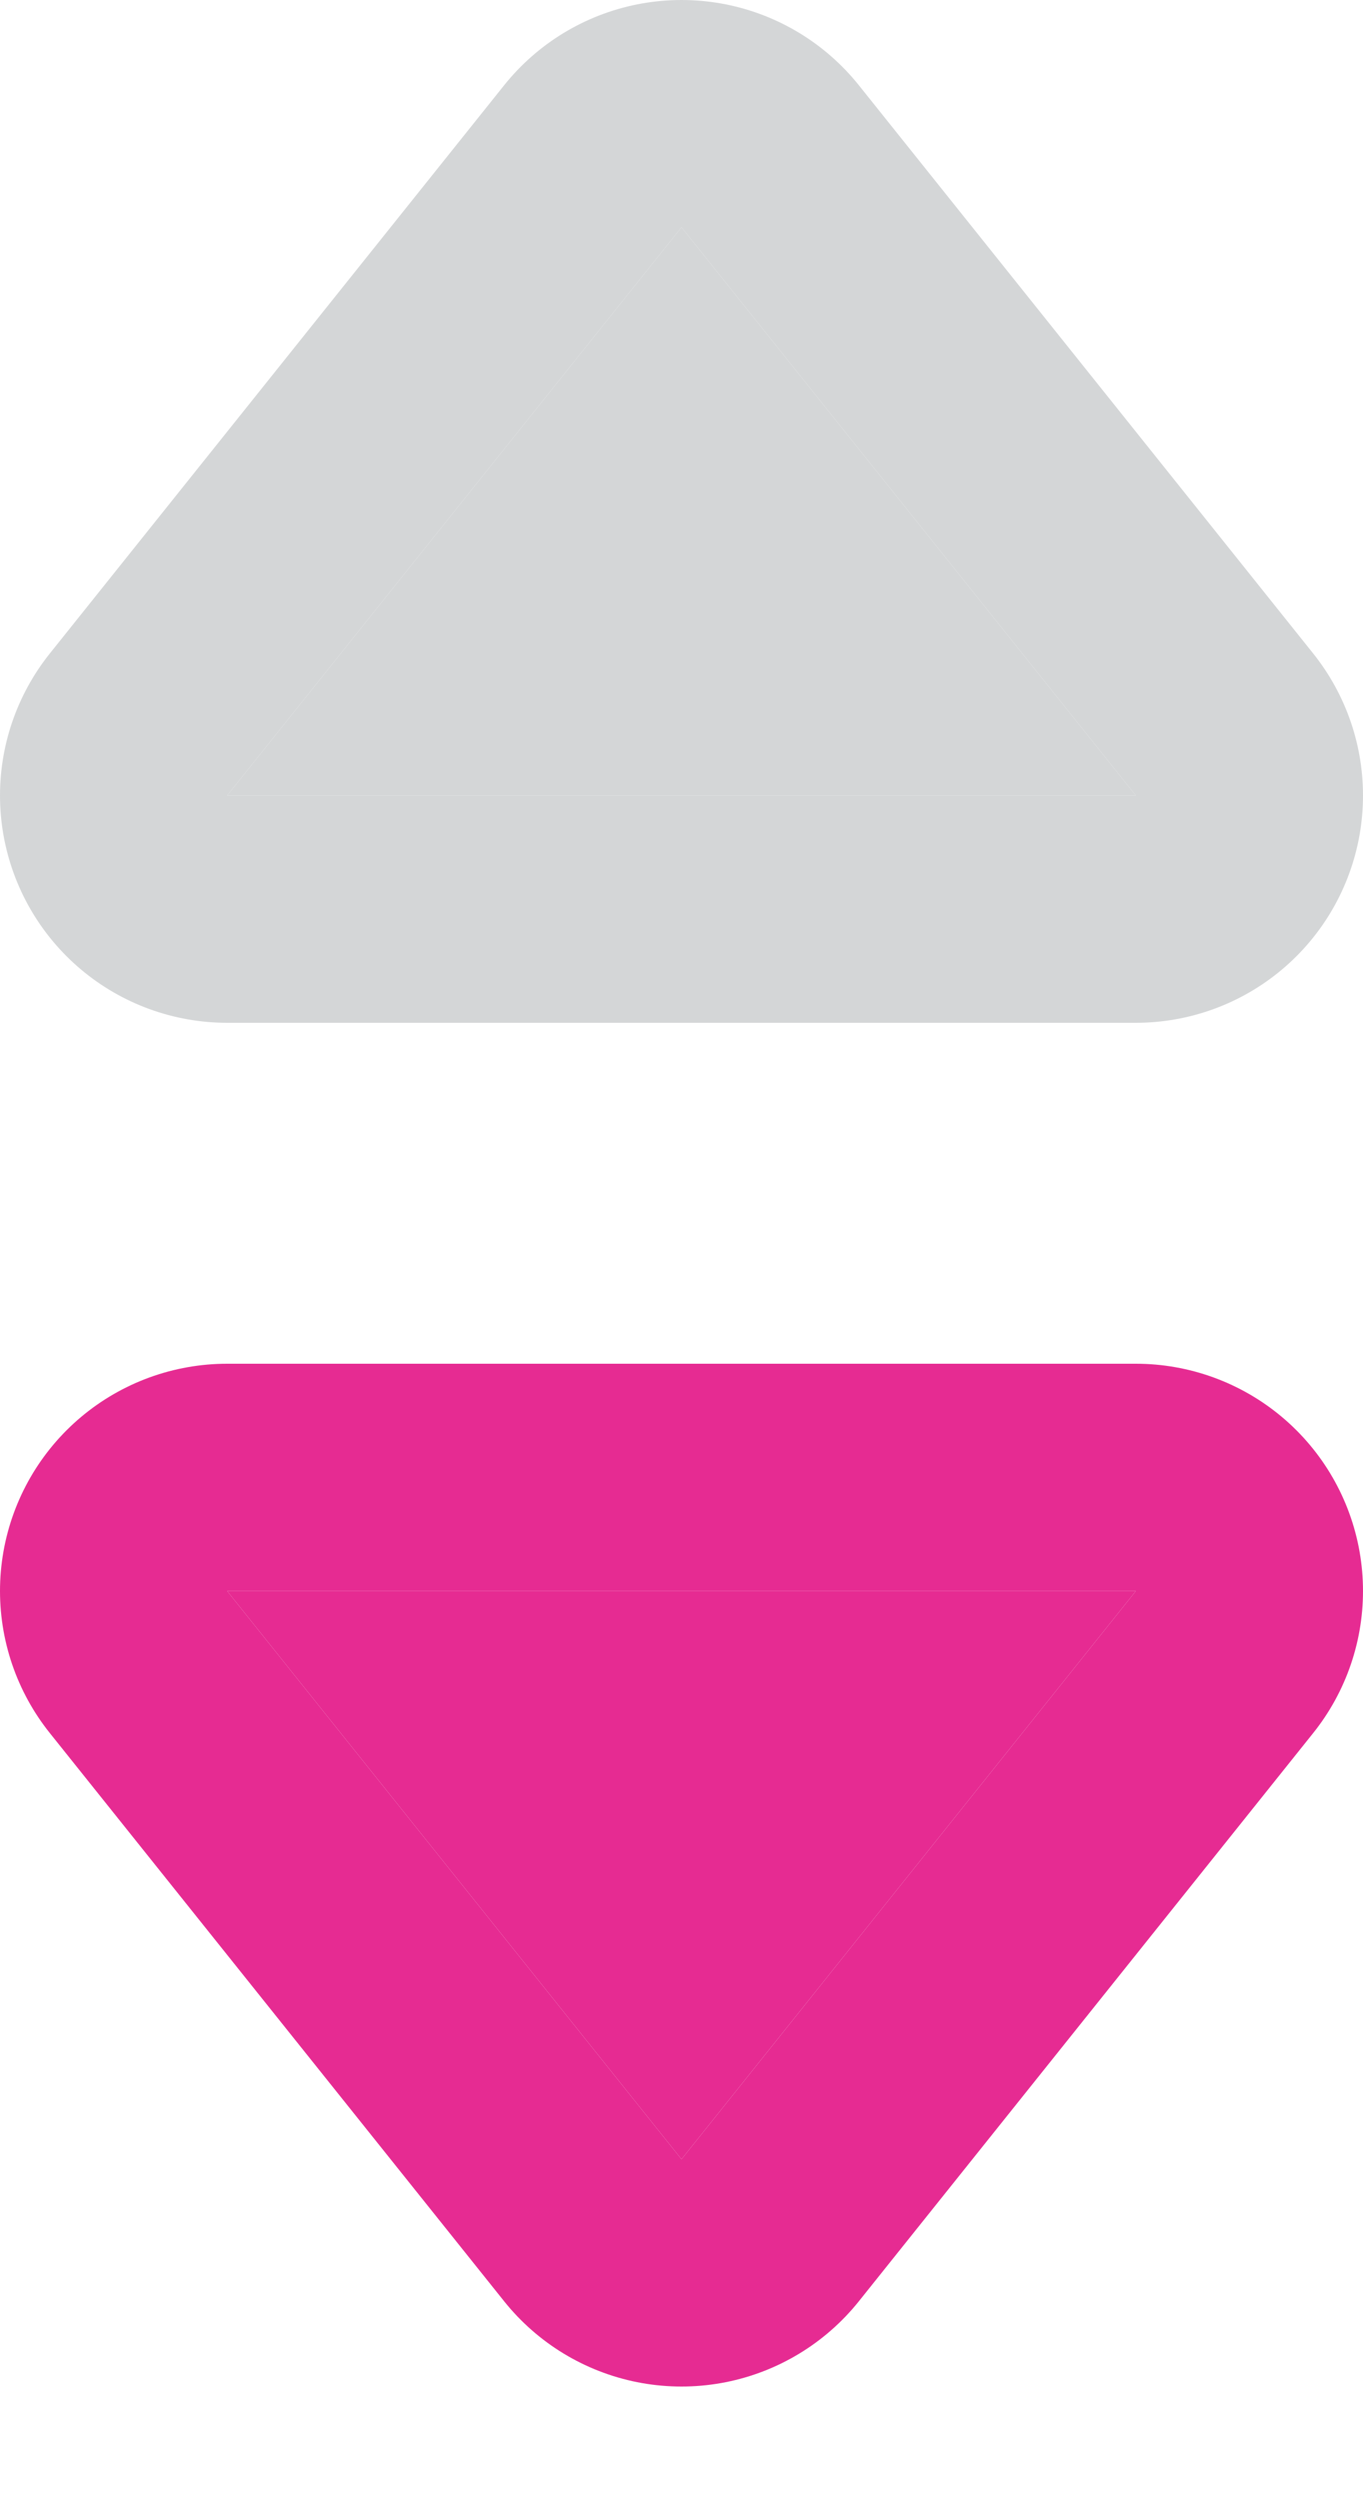 <svg id="SvgjsSvg1000" xmlns="http://www.w3.org/2000/svg" version="1.1" xmlns:xlink="http://www.w3.org/1999/xlink" xmlns:svgjs="http://svgjs.com/svgjs" width="6" height="11"><defs id="SvgjsDefs1001"><clipPath id="SvgjsClipPath1010"><path id="SvgjsPath1009" d="M330 183L330 178L336 178L336 183ZM333 181.5L335 179L331 179Z " fill="#ffffff"></path></clipPath><clipPath id="SvgjsClipPath1014"><path id="SvgjsPath1013" d="M330 177L330 172L336 172L336 177ZM331 175.5L335 175.5L333 173Z " fill="#ffffff"></path></clipPath></defs><path id="SvgjsPath1007" d="M333 181.5L335 179L331 179Z " fill="#e62b92" fill-opacity="1" transform="matrix(1,0,0,1,-330,-172)"></path><path id="SvgjsPath1008" d="M333 181.5L335 179L331 179Z " fill-opacity="0" fill="#ffffff" stroke-dasharray="0" stroke-linejoin="round" stroke-linecap="round" stroke-opacity="1" stroke="#e62b92" stroke-miterlimit="50" stroke-width="2" clip-path="url(&quot;#SvgjsClipPath1010&quot;)" transform="matrix(1,0,0,1,-330,-172)"></path><path id="SvgjsPath1011" d="M333 173L335 175.5L331 175.5Z " fill="#d4d6d7" fill-opacity="1" transform="matrix(1,0,0,1,-330,-172)"></path><path id="SvgjsPath1012" d="M333 173L335 175.5L331 175.5Z " fill-opacity="0" fill="#ffffff" stroke-dasharray="0" stroke-linejoin="round" stroke-linecap="round" stroke-opacity="1" stroke="#d4d6d7" stroke-miterlimit="50" stroke-width="2" clip-path="url(&quot;#SvgjsClipPath1014&quot;)" transform="matrix(1,0,0,1,-330,-172)"></path></svg>
